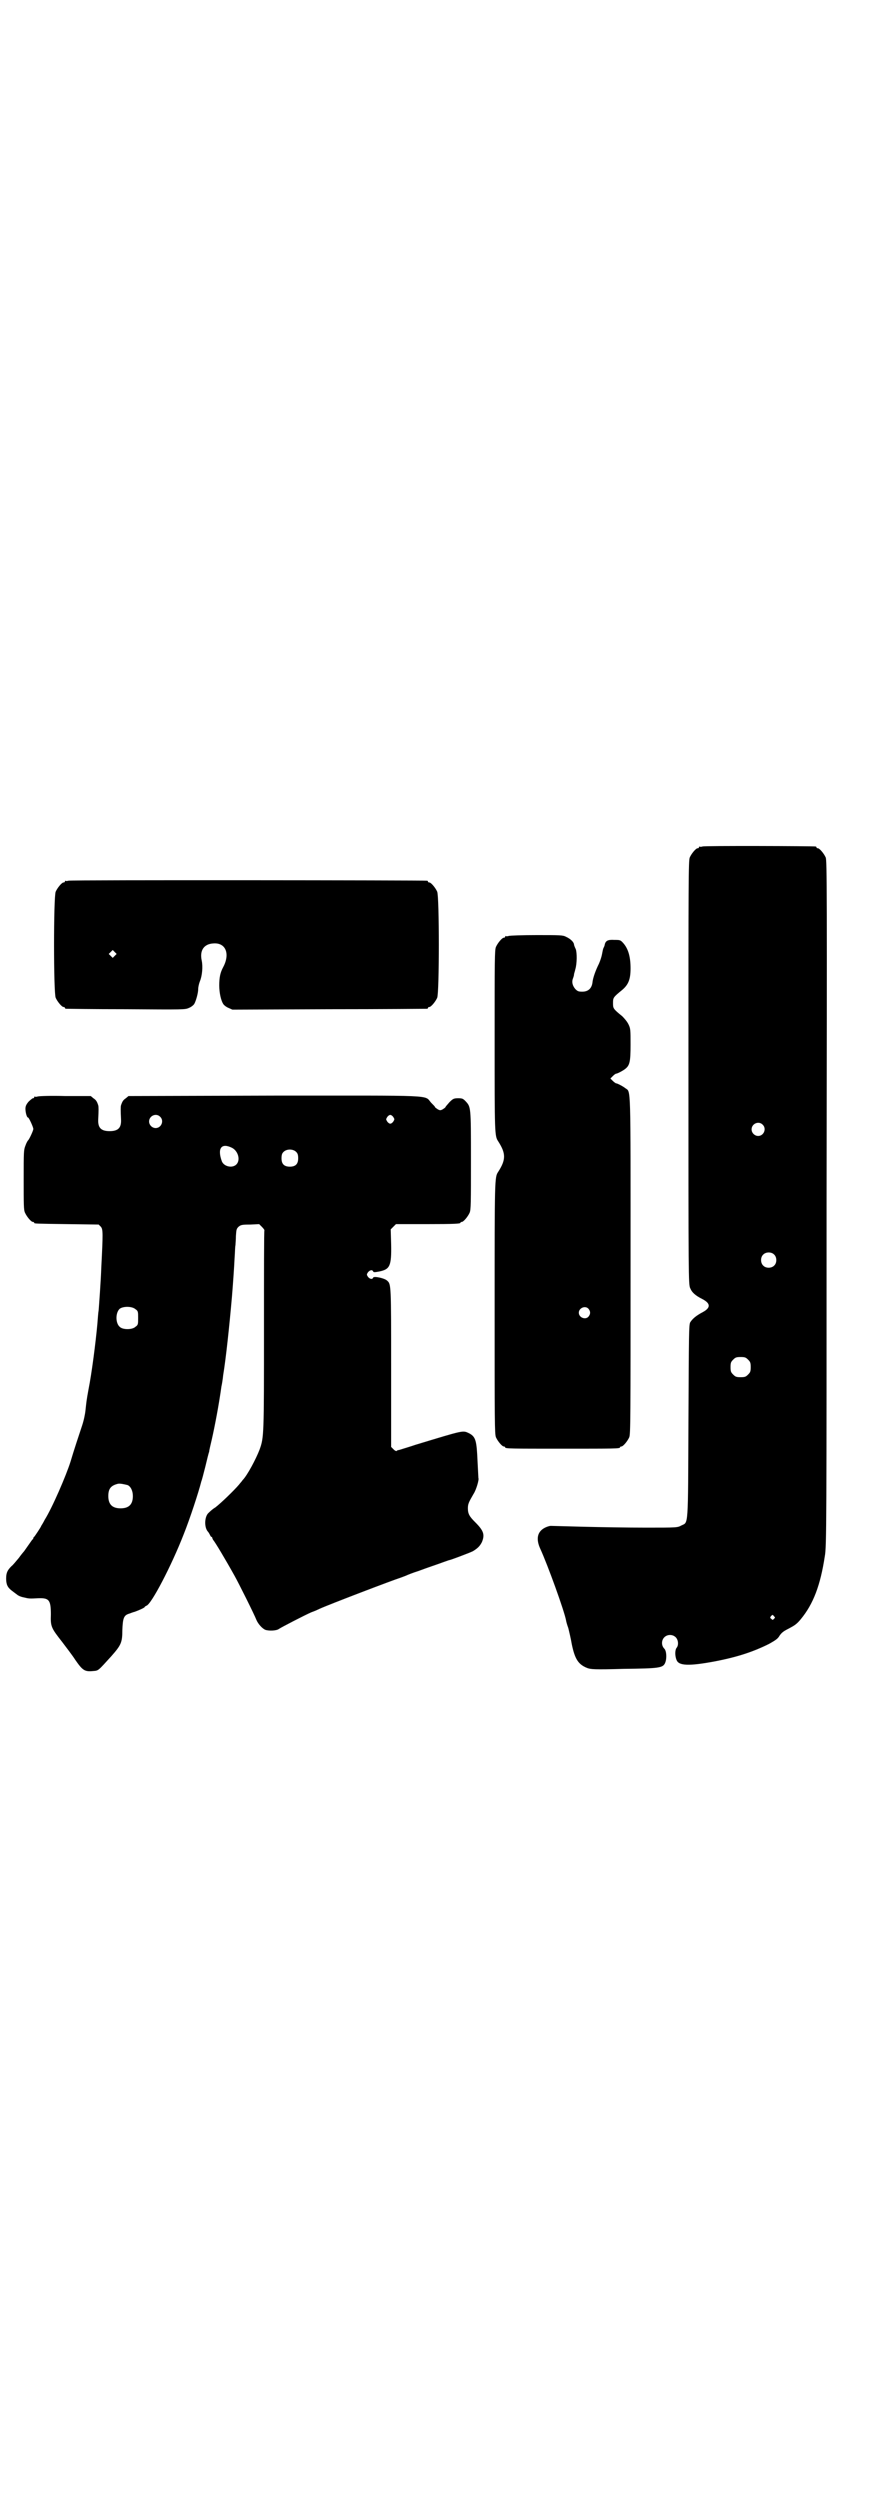 <?xml version="1.0" standalone="no"?>
<!DOCTYPE svg PUBLIC "-//W3C//DTD SVG 20010904//EN"
 "http://www.w3.org/TR/2001/REC-SVG-20010904/DTD/svg10.dtd">
<svg version="1.0" xmlns="http://www.w3.org/2000/svg"
 width="1000pt" height="2850pt" viewBox="0 0 1000 2850"
 preserveAspectRatio="xMidYMid meet">
<g transform="translate(0,2850) scale(0.5,-0.5)"
fill="#000000" stroke="none">
<path d="M1602 3770 c-3 -1 -6 -1 -7 0 0 0 -1 0 -1 -2 0 -1 -1 -2 -3 -2 -4 0
-14 -12 -18 -21 -3 -7 -3 -53 -3 -491 0 -464 0 -483 4 -491 4 -10 12 -17 28
-25 19 -10 19 -20 0 -30 -15 -8 -23 -15 -28 -23 -3 -6 -3 -23 -4 -225 -1 -247
0 -230 -16 -238 -9 -5 -10 -5 -81 -5 -40 0 -103 1 -142 2 -38 1 -72 2 -75 2
-3 0 -9 -2 -13 -4 -18 -9 -21 -26 -11 -48 17 -37 55 -142 59 -164 0 -1 2 -9 5
-17 2 -8 6 -25 8 -37 7 -34 15 -46 35 -54 8 -3 16 -4 83 -2 82 1 90 2 95 14 4
10 3 27 -2 32 -7 7 -7 19 0 26 7 7 19 7 26 0 6 -6 7 -18 2 -24 -4 -5 -4 -19 0
-28 5 -13 28 -14 87 -3 52 10 88 22 124 40 16 9 20 12 24 19 5 7 9 10 21 16
13 7 18 10 27 21 29 35 45 78 55 144 4 21 4 75 4 804 1 711 1 782 -2 789 -4 9
-14 21 -18 21 -2 0 -3 1 -3 2 0 1 -1 2 -2 2 -7 1 -254 2 -258 0z m137 -634
c10 -9 3 -26 -10 -26 -8 0 -15 7 -15 15 0 13 16 20 25 11z m26 -296 c7 -6 7
-19 1 -25 -6 -7 -19 -7 -25 -1 -7 6 -7 19 -1 25 6 7 19 7 25 1z m-59 -240 c5
-5 6 -7 6 -17 0 -10 -1 -12 -6 -17 -5 -5 -7 -6 -17 -6 -10 0 -12 1 -17 6 -5 5
-6 7 -6 17 0 10 1 12 6 17 5 5 7 6 17 6 10 0 12 -1 17 -6z m59 -585 c3 -3 3
-3 0 -6 -3 -3 -3 -3 -6 0 -3 2 -3 3 -1 6 4 4 4 4 7 0z"/>
<path d="M156 3692 c-3 -1 -6 -1 -7 0 0 0 -1 0 -1 -2 0 -1 -1 -2 -3 -2 -4 0
-14 -12 -18 -21 -5 -11 -5 -231 0 -242 4 -9 14 -21 18 -21 2 0 3 -1 3 -2 0 -1
1 -2 3 -2 1 0 62 -1 136 -1 134 -1 135 -1 144 3 5 2 10 6 12 9 4 7 9 25 9 34
0 5 2 13 4 18 5 12 7 33 4 47 -5 23 5 38 27 39 28 2 38 -24 22 -54 -7 -13 -9
-24 -9 -42 0 -17 4 -34 9 -42 2 -3 7 -7 12 -9 l9 -4 221 1 c121 0 221 1 223 1
1 0 2 1 2 2 0 1 1 2 3 2 4 0 14 12 18 21 5 11 5 231 0 242 -4 9 -14 21 -18 21
-2 0 -3 1 -3 2 0 1 -1 2 -2 2 -6 1 -813 2 -818 0z m106 -171 l-5 -5 -4 4 -5 5
4 4 5 5 4 -4 5 -5 -4 -4z"/>
<path d="M1160 3566 c-3 -1 -6 -1 -7 0 0 0 -1 0 -1 -2 0 -1 -1 -2 -3 -2 -4 0
-14 -12 -18 -21 -3 -7 -3 -30 -3 -213 0 -212 0 -218 8 -230 18 -28 18 -42 0
-70 -8 -12 -8 -15 -8 -311 0 -257 0 -287 3 -294 4 -9 14 -21 18 -21 2 0 3 -1
3 -2 0 -3 13 -3 131 -3 118 0 131 0 131 3 0 1 1 2 3 2 4 0 14 12 18 21 3 7 3
45 3 392 0 422 1 394 -12 404 -5 4 -18 11 -21 11 -1 0 -5 3 -8 6 l-5 5 6 6 c3
3 6 5 7 5 3 0 16 7 21 11 10 8 12 16 12 55 0 34 0 37 -5 47 -3 6 -9 13 -14 18
-21 17 -21 18 -21 30 0 12 0 13 21 30 14 12 19 24 19 49 0 26 -5 44 -16 57 -7
8 -8 8 -21 8 -15 1 -20 -2 -22 -11 0 -2 -2 -6 -3 -8 -1 -2 -2 -8 -3 -13 -1 -6
-4 -15 -7 -22 -7 -14 -14 -32 -15 -44 -2 -13 -10 -20 -23 -20 -9 0 -11 1 -16
6 -6 7 -9 16 -5 25 1 3 2 6 2 8 0 2 2 7 3 12 4 13 4 38 1 46 -2 4 -4 9 -4 11
-1 6 -9 13 -18 17 -7 4 -14 4 -67 4 -32 0 -61 -1 -64 -2z m182 -850 c5 -6 5
-12 0 -18 -7 -8 -22 -2 -22 9 0 11 15 17 22 9z"/>
<path d="M86 3200 c-3 -1 -6 -1 -7 0 0 0 -1 0 -1 -2 0 -1 -1 -2 -3 -2 -1 0 -6
-4 -10 -8 -5 -6 -7 -10 -7 -16 0 -8 3 -20 6 -20 2 0 12 -22 12 -26 0 -4 -10
-25 -12 -26 -1 -1 -4 -6 -6 -12 -4 -10 -4 -14 -4 -78 0 -57 0 -69 3 -75 4 -9
14 -21 18 -21 2 0 3 -1 3 -2 0 -2 2 -2 76 -3 l71 -1 5 -5 c5 -6 5 -14 1 -93
-1 -30 -5 -84 -6 -97 -1 -5 -2 -20 -3 -32 -4 -44 -13 -113 -20 -148 -5 -27 -5
-30 -7 -48 -1 -10 -4 -24 -8 -36 -6 -18 -19 -57 -26 -81 -10 -32 -42 -106 -59
-133 -4 -8 -8 -14 -8 -14 0 -2 -15 -24 -16 -25 -1 0 -2 -2 -2 -3 0 -1 -1 -3
-2 -3 -1 -1 -5 -7 -10 -14 -5 -7 -9 -13 -10 -14 -1 -1 -6 -7 -11 -14 -6 -7
-13 -16 -17 -19 -9 -9 -12 -15 -12 -28 0 -13 3 -20 12 -27 4 -3 9 -7 12 -9 3
-3 10 -6 16 -7 12 -3 13 -3 33 -2 25 1 29 -4 29 -37 -1 -28 1 -31 26 -63 9
-12 23 -30 30 -41 16 -23 21 -27 40 -25 13 1 11 0 42 34 22 25 25 31 25 59 1
26 3 33 13 37 4 1 10 4 15 5 16 6 23 10 23 11 0 1 2 2 4 3 11 3 57 91 85 163
14 35 34 96 40 120 1 2 5 17 9 33 4 17 8 33 9 35 0 3 3 15 6 28 7 31 16 78 22
121 1 4 3 16 4 26 6 36 14 110 20 179 2 24 5 66 6 88 1 13 1 26 2 29 0 3 1 13
1 21 1 14 1 16 6 21 5 4 7 5 26 5 l21 1 6 -6 c4 -4 6 -7 6 -8 -1 0 -1 -102 -1
-226 0 -242 0 -246 -10 -274 -8 -21 -28 -59 -39 -70 -1 -2 -5 -6 -8 -10 -11
-13 -41 -42 -54 -52 -7 -4 -14 -11 -17 -14 -8 -10 -8 -32 0 -41 2 -2 4 -6 5
-8 1 -2 2 -4 3 -4 1 0 2 -1 2 -2 0 -1 1 -3 2 -5 4 -4 29 -46 49 -82 9 -16 45
-88 50 -101 4 -9 13 -19 20 -22 9 -3 26 -2 31 2 6 4 58 31 74 38 6 2 15 6 19
8 22 10 166 65 185 71 5 2 11 4 13 5 2 1 14 6 27 10 24 9 43 15 59 21 6 2 11
4 12 4 5 1 47 17 53 20 10 6 16 11 21 21 7 17 4 26 -15 45 -13 13 -17 19 -17
32 0 10 2 14 13 33 6 9 13 33 11 36 0 0 -1 18 -2 39 -2 46 -4 55 -19 63 -15 7
-10 8 -122 -26 -18 -6 -35 -11 -38 -12 -2 0 -5 -1 -5 -2 -1 -1 -4 0 -7 3 l-6
6 0 180 c0 190 0 191 -9 199 -6 6 -31 11 -32 7 -2 -5 -8 -3 -12 2 -3 5 -3 5 0
10 4 5 10 7 12 2 1 -2 3 -2 14 0 24 5 28 12 27 62 l-1 34 6 6 6 6 68 0 c68 0
79 1 79 3 0 1 1 2 3 2 4 0 14 12 18 21 3 7 3 22 3 120 0 124 0 121 -13 135 -5
5 -7 6 -16 6 -10 0 -12 -1 -20 -9 -5 -6 -9 -10 -9 -11 0 -1 -3 -3 -6 -5 -5 -3
-7 -3 -12 0 -3 2 -6 4 -6 5 0 1 -4 5 -9 10 -16 18 16 16 -358 16 l-332 -1 -6
-5 c-6 -4 -8 -7 -11 -16 -1 -3 -1 -12 0 -32 1 -19 -6 -27 -26 -27 -20 0 -27 8
-26 27 1 20 1 29 0 32 -3 9 -5 12 -11 16 l-6 5 -58 0 c-32 1 -60 0 -63 -1z
m279 -46 c10 -9 3 -26 -10 -26 -8 0 -15 7 -15 15 0 13 16 20 25 11z m532 -1
c3 -5 3 -5 0 -10 -2 -3 -5 -5 -7 -5 -2 0 -5 2 -7 5 -3 5 -3 5 0 10 2 3 5 5 7
5 2 0 5 -2 7 -5z m-368 -70 c14 -7 20 -28 10 -38 -9 -9 -28 -5 -33 7 -11 30
-1 43 23 31z m147 -10 c3 -3 4 -7 4 -14 0 -13 -6 -19 -19 -19 -13 0 -19 6 -19
19 0 7 1 11 4 14 7 8 23 8 30 0z m-367 -358 c6 -4 6 -6 6 -20 0 -14 0 -16 -6
-20 -7 -7 -28 -7 -35 -1 -11 8 -11 33 -1 42 8 6 28 6 36 -1z m-18 -401 c7 -3
12 -13 12 -25 0 -19 -9 -28 -28 -28 -19 0 -28 9 -28 28 0 17 6 24 22 28 5 1
14 -1 22 -3z"/>
</g>
</svg>
